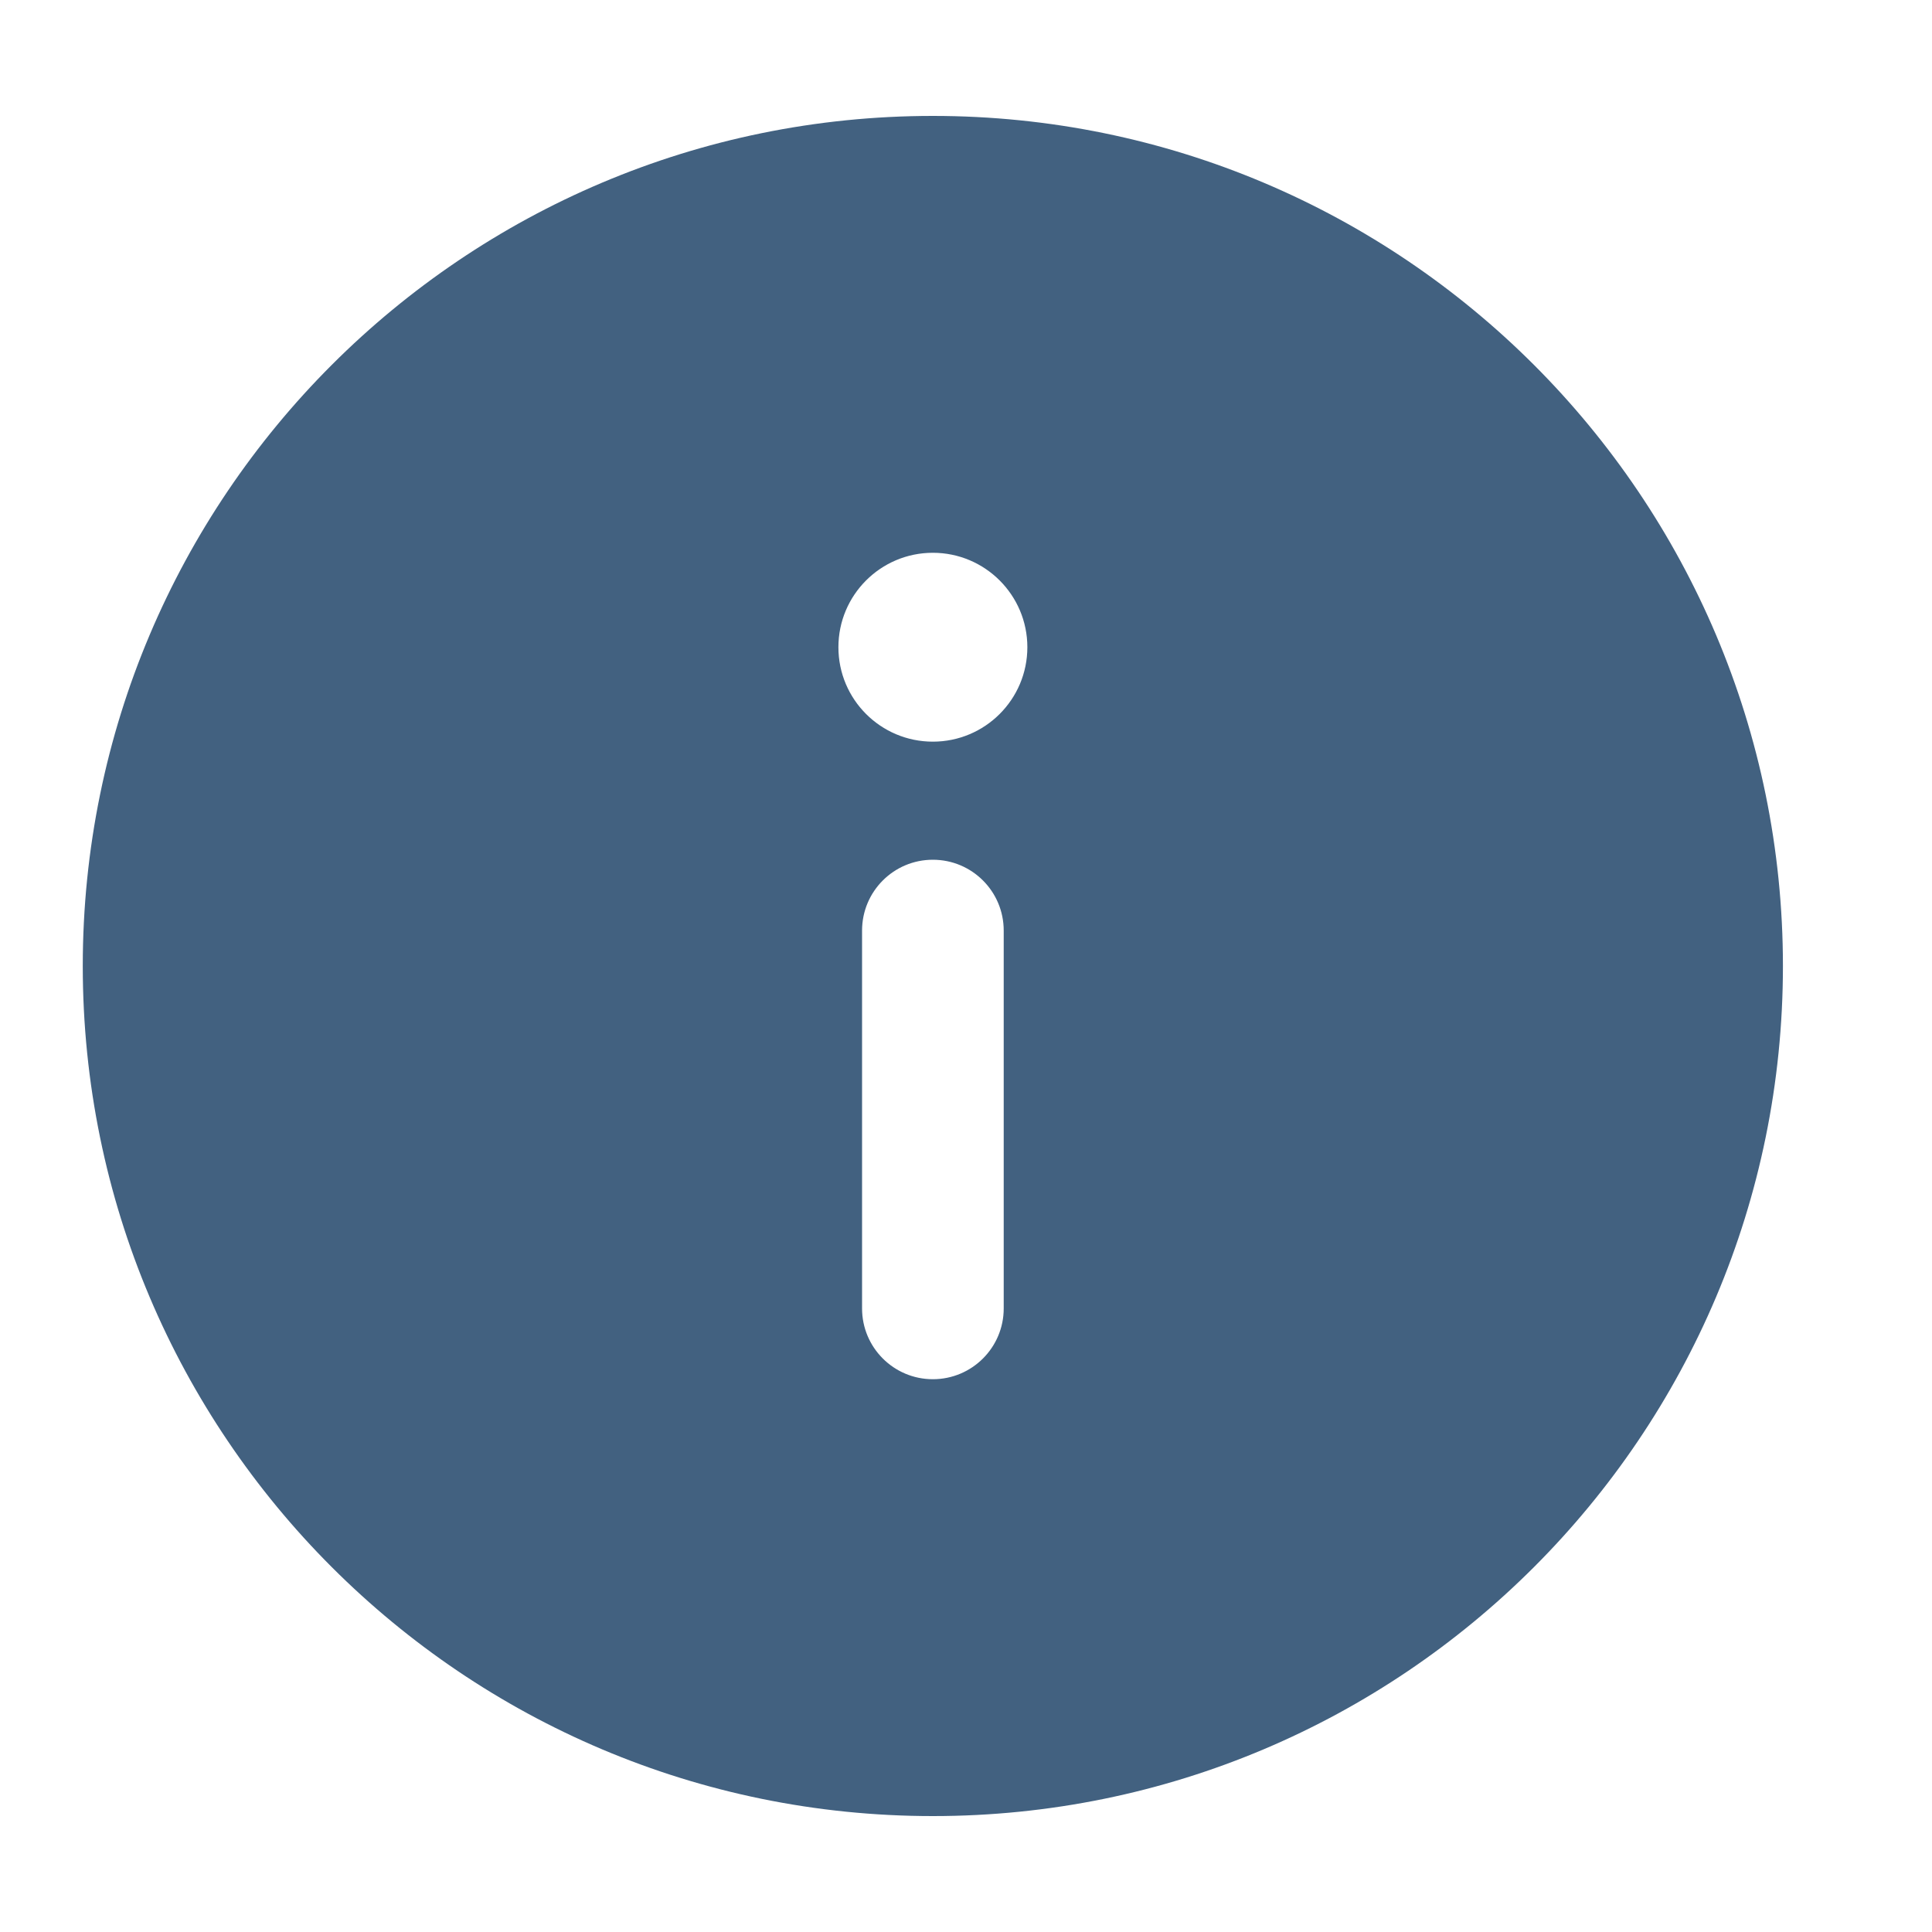 <svg width="25" height="25" viewBox="0 0 25 25" fill="none" xmlns="http://www.w3.org/2000/svg">
<path fill-rule="evenodd" clip-rule="evenodd" d="M12.071 1.5C5.996 1.5 1.071 6.425 1.071 12.5C1.071 18.575 5.996 23.5 12.071 23.5C18.147 23.5 23.071 18.575 23.071 12.5C23.071 6.425 18.147 1.5 12.071 1.5ZM12.071 7.153C11.396 7.153 10.849 7.7 10.849 8.375C10.849 9.05 11.396 9.597 12.071 9.597C12.746 9.597 13.294 9.05 13.294 8.375C13.294 7.7 12.746 7.153 12.071 7.153ZM11.155 16.931C11.155 17.437 11.565 17.847 12.071 17.847C12.578 17.847 12.988 17.437 12.988 16.931V12.042C12.988 11.535 12.578 11.125 12.071 11.125C11.565 11.125 11.155 11.535 11.155 12.042V16.931Z" fill="#426180"/>
</svg>
